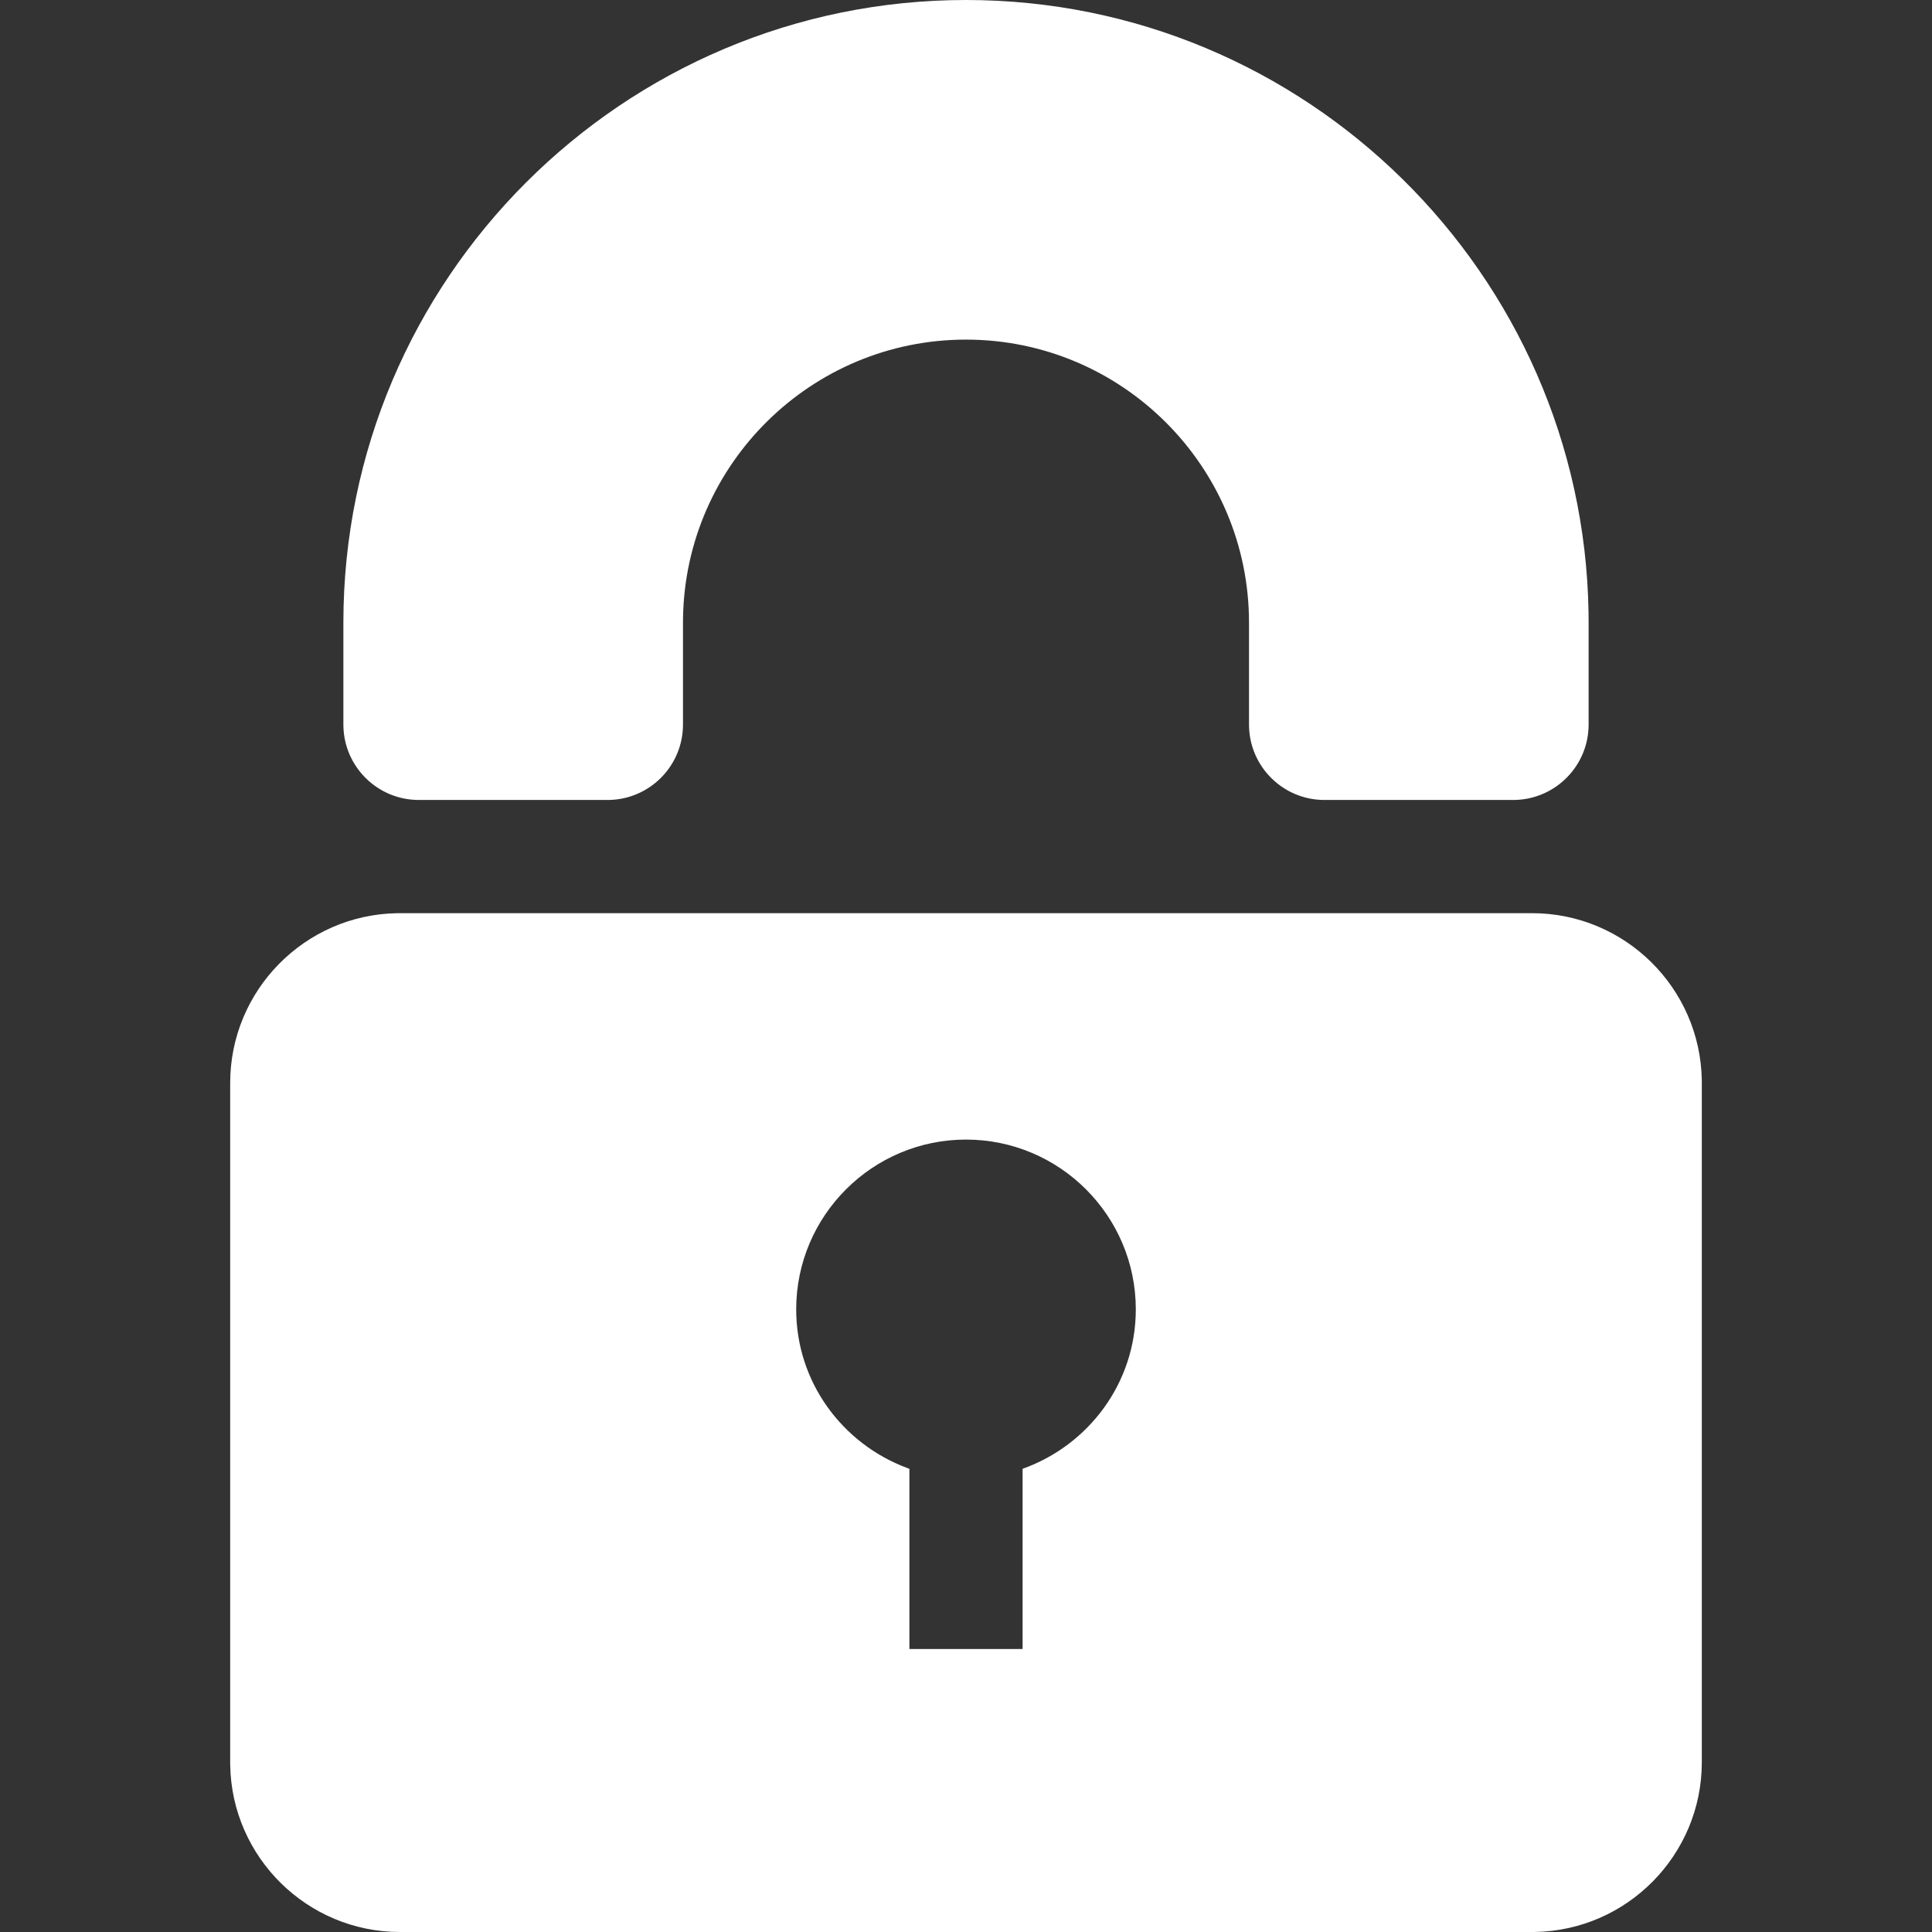<?xml version="1.0" encoding="UTF-8"?>
<svg width="512px" height="512px" viewBox="0 0 512 512" version="1.1" xmlns="http://www.w3.org/2000/svg" xmlns:xlink="http://www.w3.org/1999/xlink">
    <rect x="0" y="0" width="512" height="512" fill="#333333" stroke="none"/>
    <!-- Generator: Sketch 59 (86127) - https://sketch.com -->
    <title>ic_lock</title>
    <desc>Created with Sketch.</desc>
    <g id="ic_lock" stroke="none" stroke-width="1" fill="none" fill-rule="evenodd">
        <path d="M106,242 L406,242 C430.566,242 450.596,261.784 450.994,286.257 L451,287 L451,467 C451,491.566 431.216,511.596 406.743,511.994 L406,512 L106,512 C81.434,512 61.404,492.216 61.006,467.743 L61,467 L61,287 C61,262.434 80.784,242.404 105.257,242.006 L106,242 L406,242 L106,242 Z M256,302 C231.186,302 211,322.186 211,347 C211,366.27 223.229,382.576 240.277,388.981 L241,389.246 L241,437 L271,437 L271,389.246 C288.424,383.035 301,366.541 301,347 C301,322.186 280.814,302 256,302 Z M256,0 C346.057,0 419.518,72.56 420.978,162.276 L421,165 L421,192 C421,202.858 412.347,211.696 401.56,211.992 L401,212 L351,212 C340.142,212 331.304,203.347 331.008,192.56 L331,192 L331,165 C331,123.633 297.367,90 256,90 C215.047,90 181.673,122.964 181.01,163.761 L181,165 L181,192 C181,202.858 172.347,211.696 161.56,211.992 L161,212 L111,212 C100.142,212 91.304,203.347 91.008,192.56 L91,192 L91,165 C91,74.033 165.033,0 256,0 Z" id="Shape" fill="#FFFFFF" fill-rule="nonzero"></path>
    </g>
</svg>